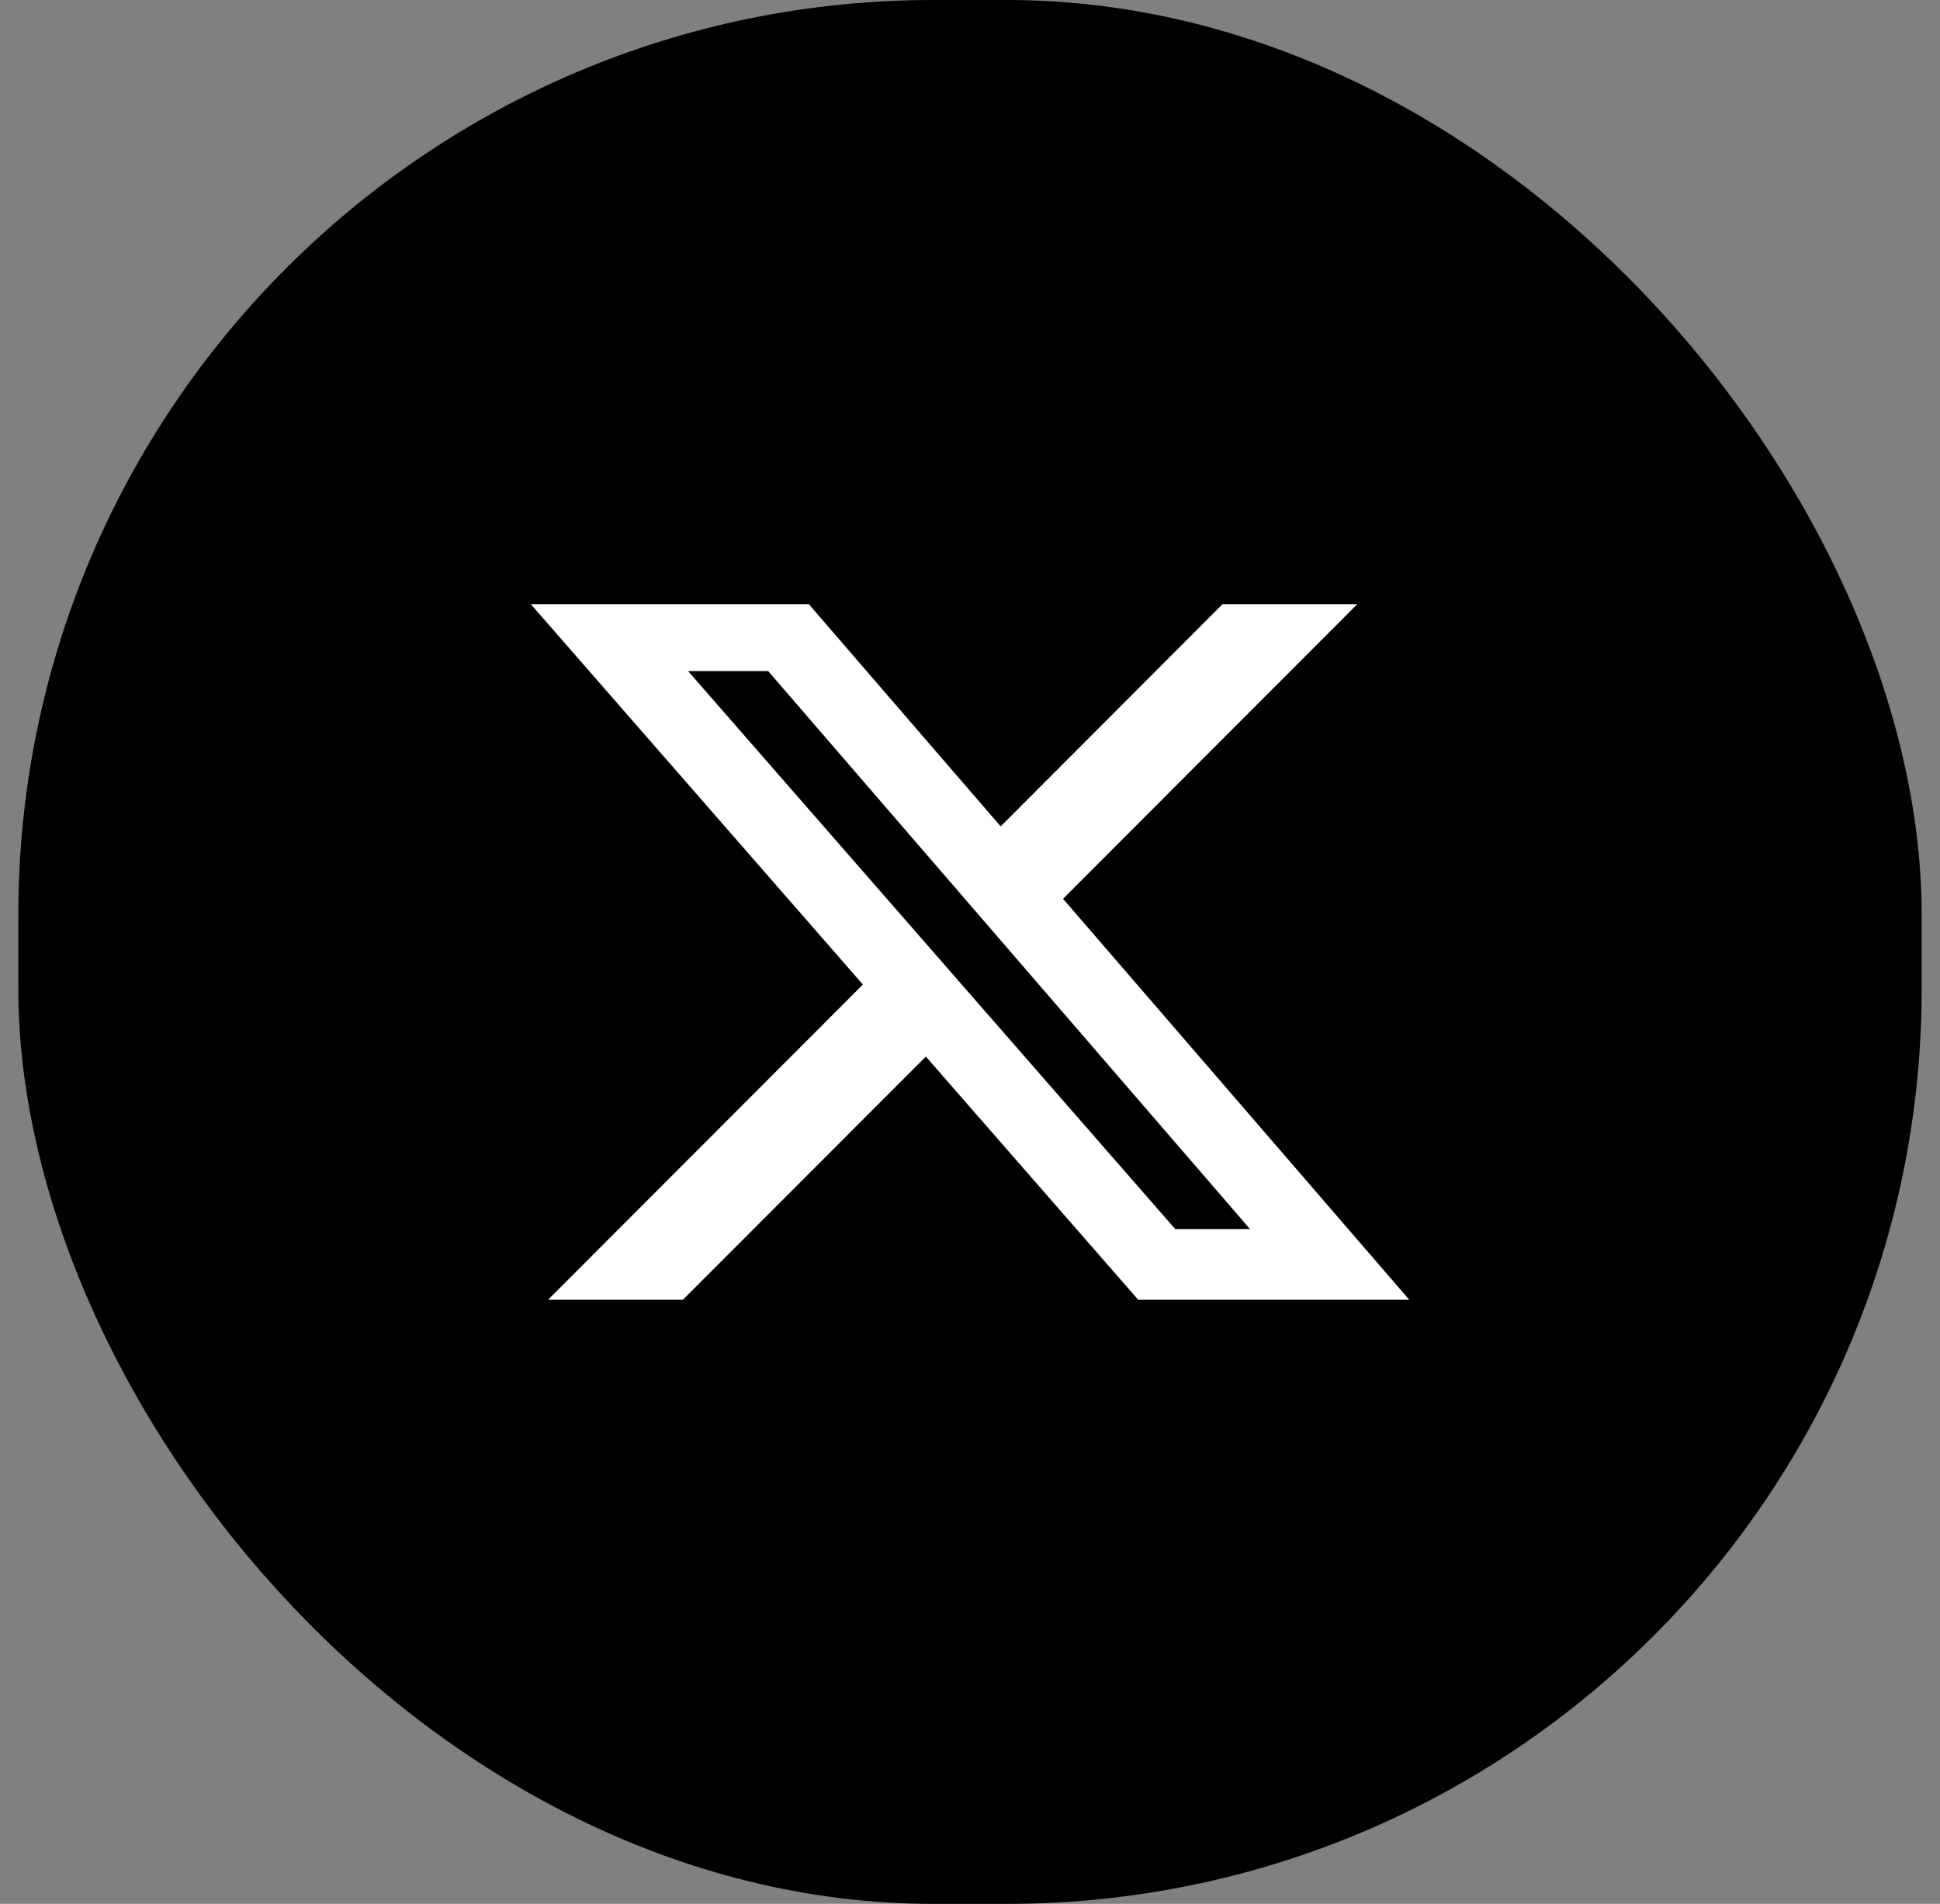 <svg width="53" height="52" viewBox="0 0 53 52" fill="none" xmlns="http://www.w3.org/2000/svg">
<rect x="0" y="0" width="53" height="52" fill="#808080" stroke="none"/>
<rect x="0.5" width="52" height="52" rx="25" fill="black"/>
<g clip-path="url(#clip0_1316_9426)">
<path d="M32.109 33.57H34.15L20.986 18.329H18.798L32.109 33.572V33.57ZM33.401 16.5H37.082L29.042 24.549L38.5 35.5H31.095L25.294 28.858L18.656 35.5H14.973L23.574 26.891L14.5 16.5H22.095L27.338 22.571L33.401 16.5Z" fill="white"/>
</g>
<defs>
<clipPath id="clip0_1316_9426">
<rect width="24" height="19" fill="white" transform="translate(14.5 16.5)"/>
</clipPath>
</defs>
</svg>
